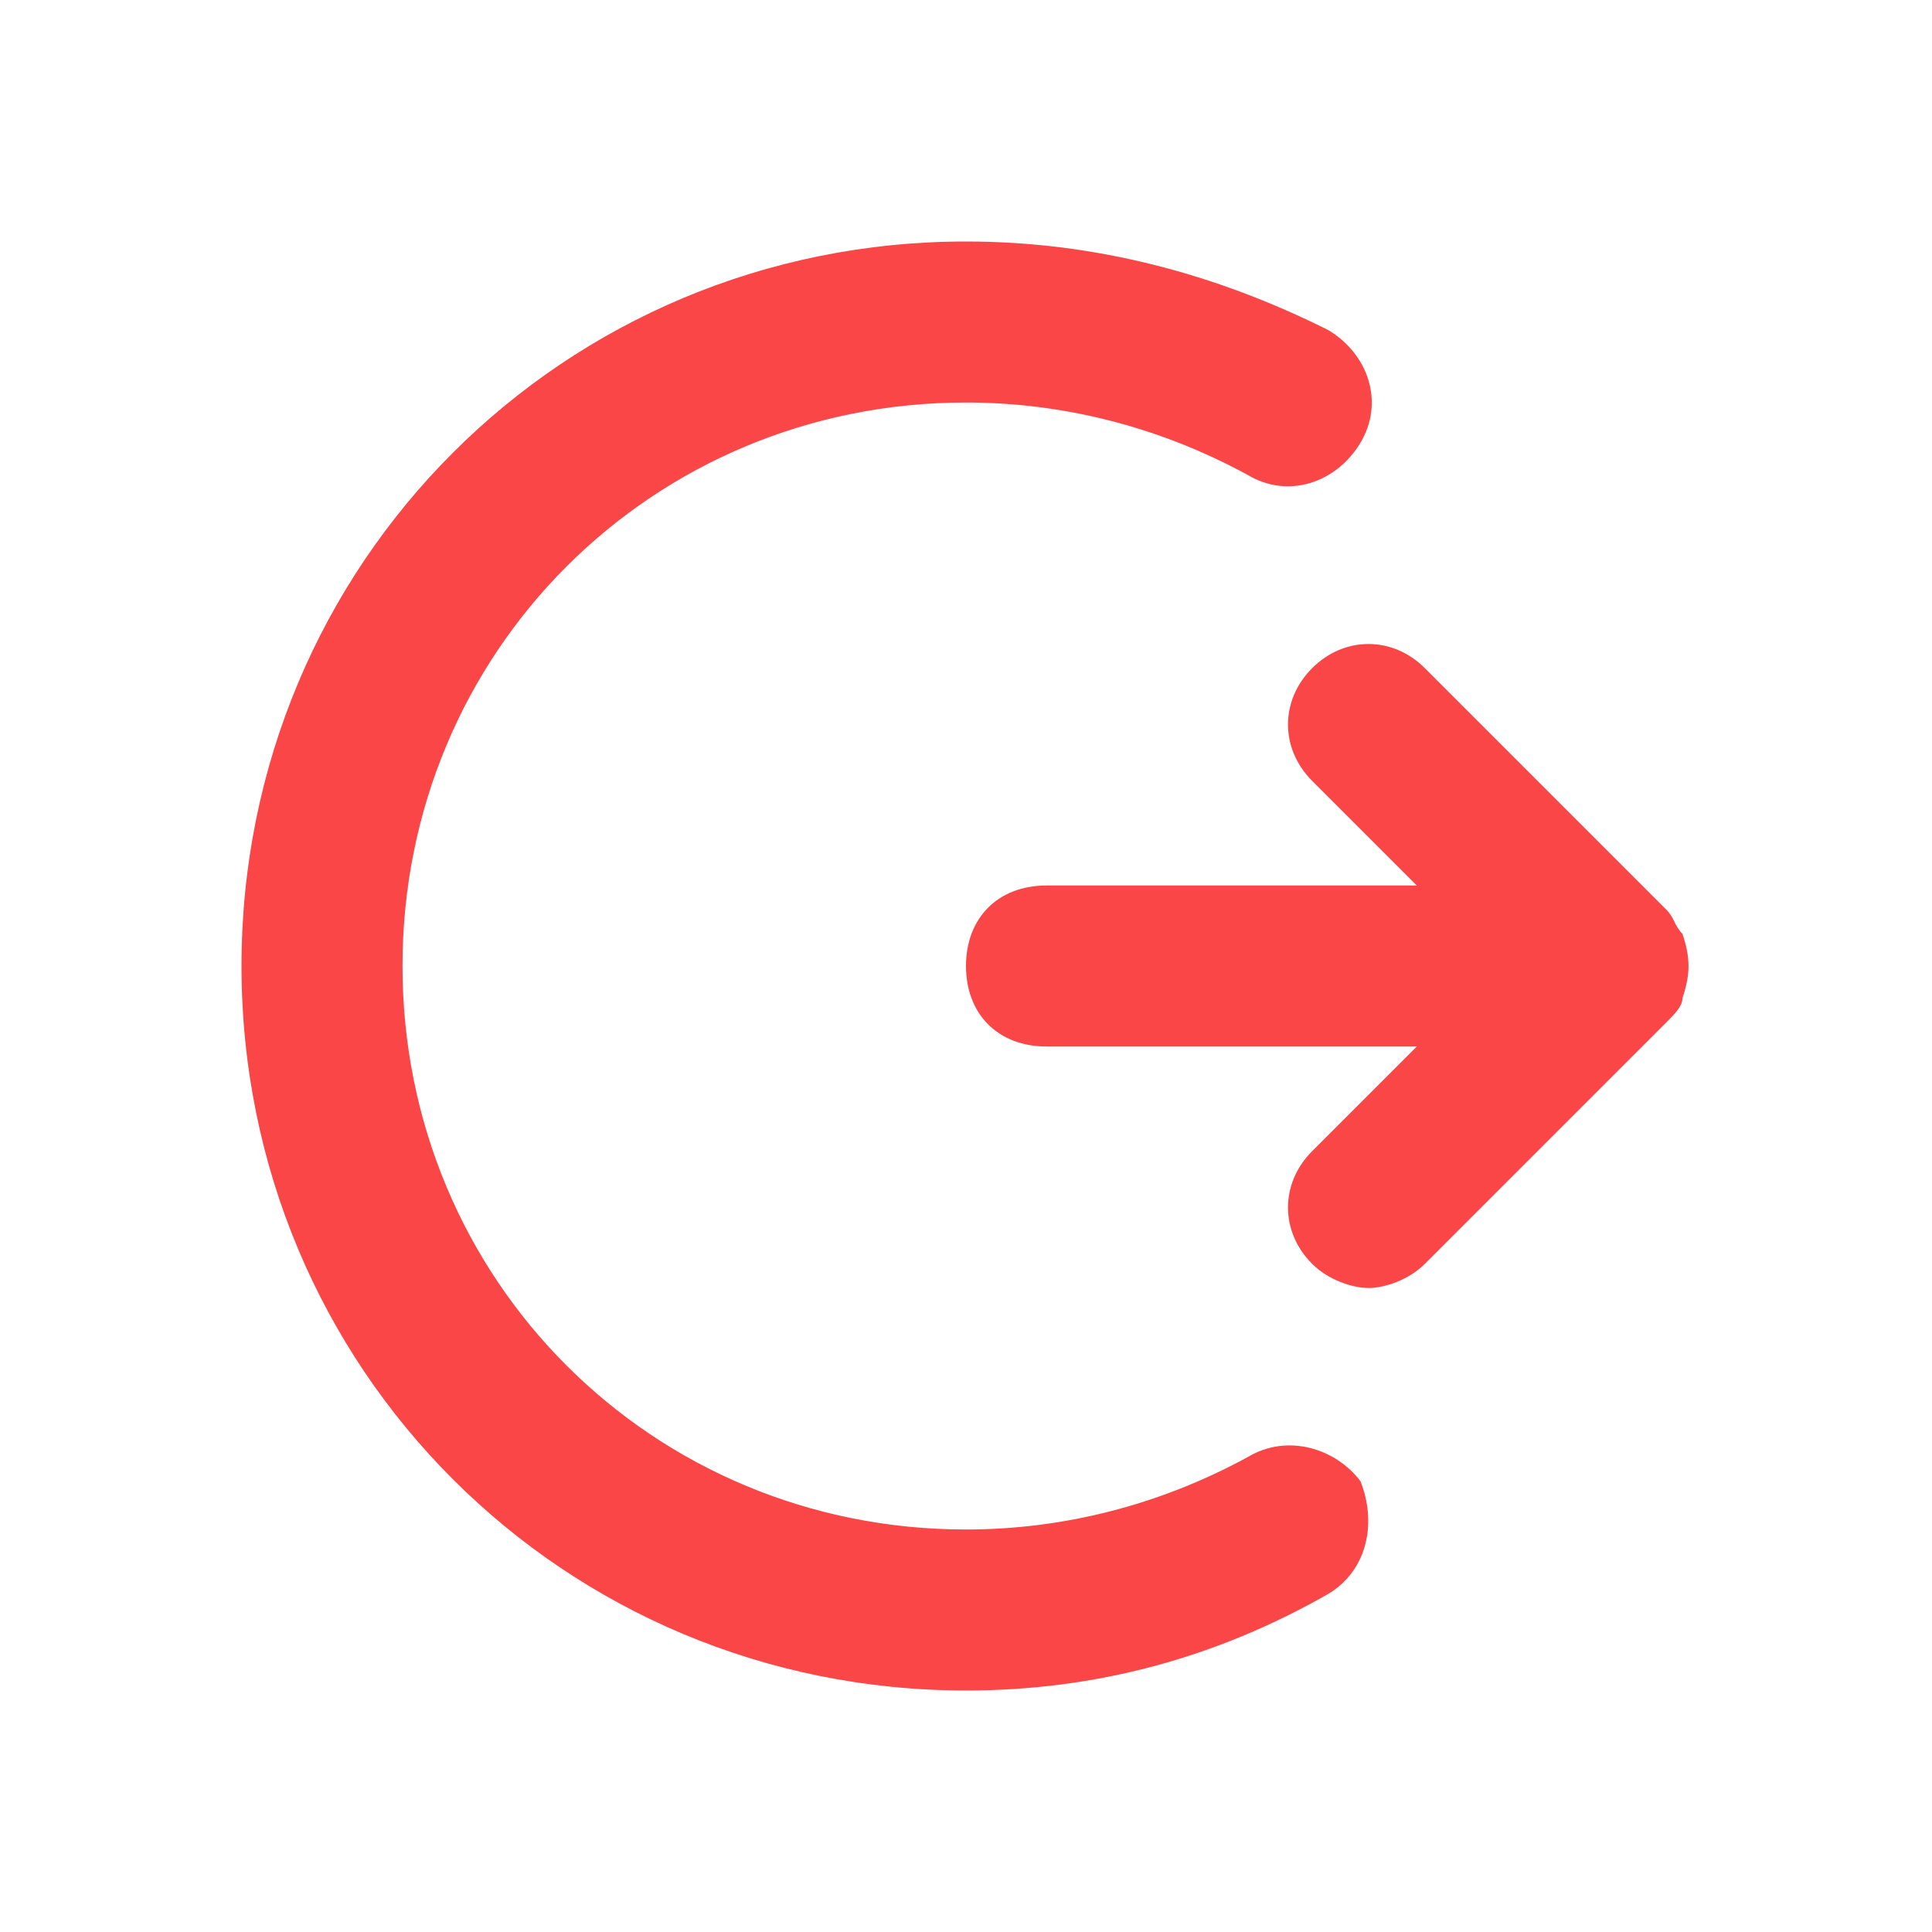 <svg viewBox="0 0 24 24" xml:space="preserve" xmlns="http://www.w3.org/2000/svg" enable-background="new 0 0 24 24"><g id="_icons"><path d="M20.9 11.6c-.1-.1-.1-.2-.2-.3l-3-3c-.4-.4-1-.4-1.4 0s-.4 1 0 1.4l1.3 1.3H13c-.6 0-1 .4-1 1s.4 1 1 1h4.6l-1.3 1.3c-.4.4-.4 1 0 1.4.2.2.5.3.7.3s.5-.1.7-.3l3-3c.1-.1.2-.2.2-.3.1-.3.1-.5 0-.8z" fill="#fa4646" class="fill-000000"></path><path d="M15.5 18.1c-1.1.6-2.3.9-3.5.9-3.9 0-7-3.1-7-7s3.1-7 7-7c1.2 0 2.4.3 3.5.9.5.3 1.1.1 1.4-.4.3-.5.1-1.1-.4-1.4C15.1 3.4 13.6 3 12 3c-5 0-9 4-9 9s4 9 9 9c1.6 0 3.1-.4 4.5-1.2.5-.3.6-.9.4-1.4-.3-.4-.9-.6-1.4-.3z" fill="#fa4646" class="fill-000000"></path></g></svg>